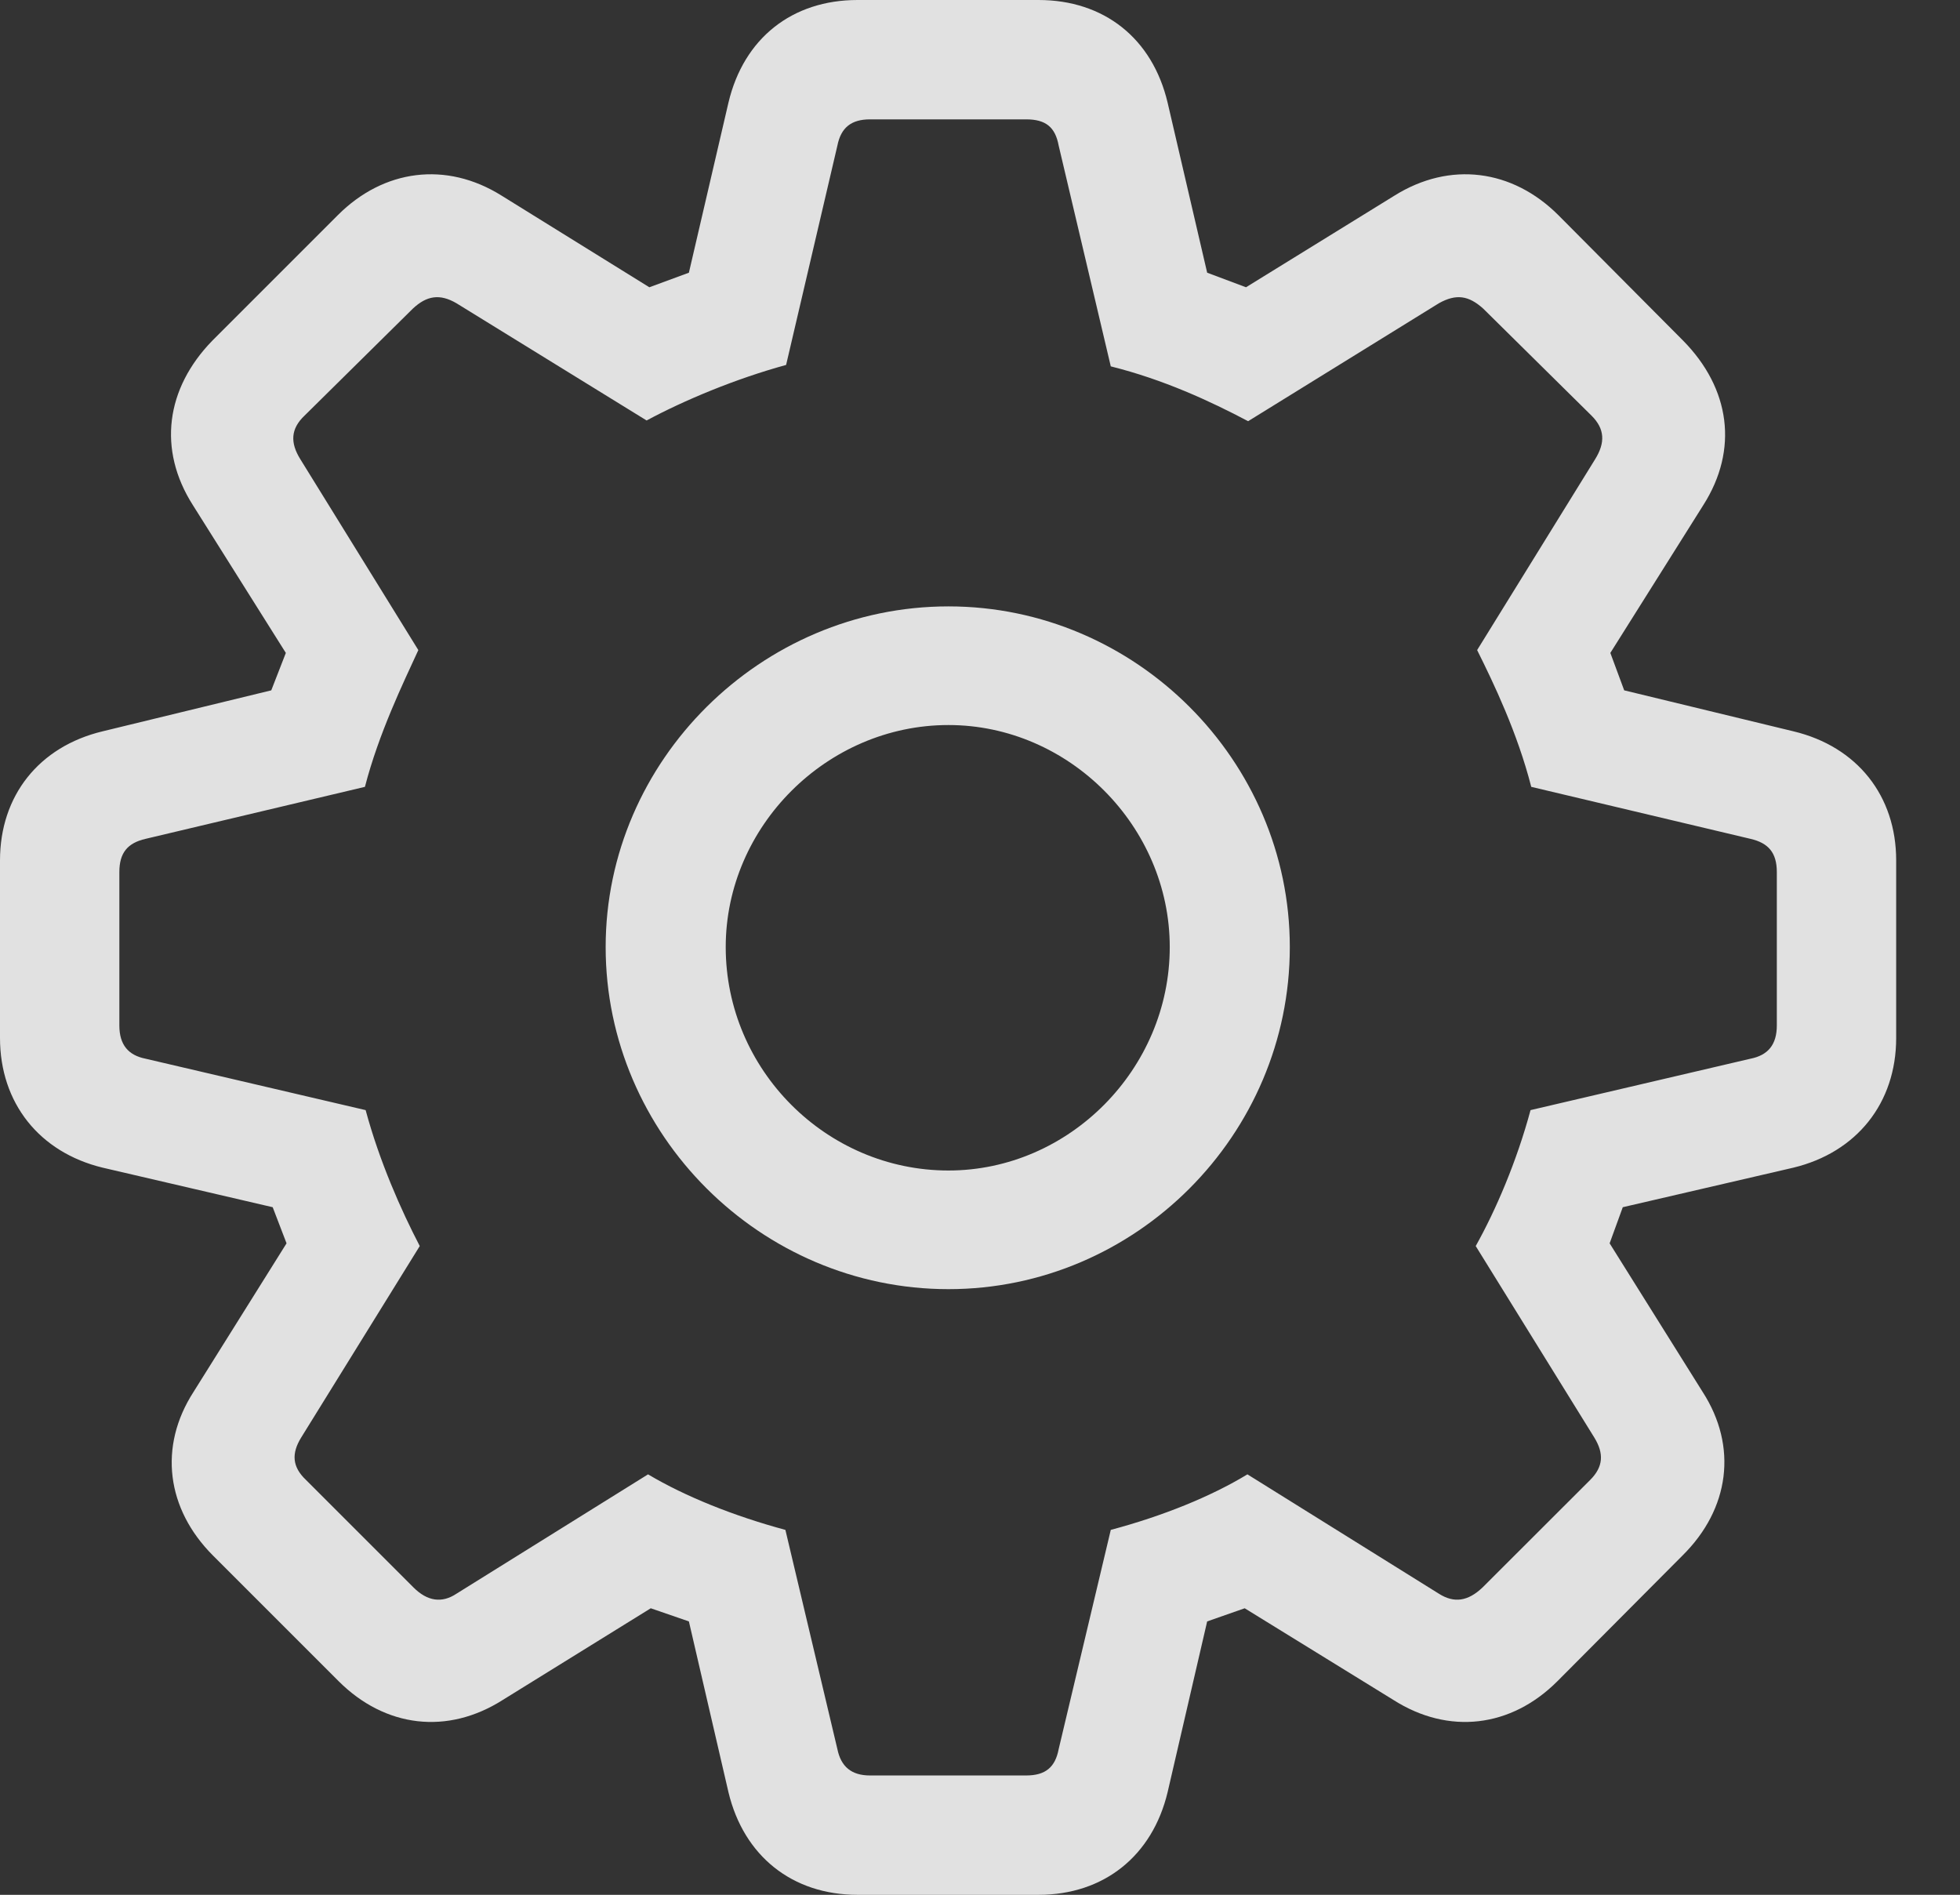 <?xml version="1.0" encoding="UTF-8"?>
<!--Generator: Apple Native CoreSVG 232.5-->
<!DOCTYPE svg
PUBLIC "-//W3C//DTD SVG 1.1//EN"
       "http://www.w3.org/Graphics/SVG/1.1/DTD/svg11.dtd">
<svg version="1.1" xmlns="http://www.w3.org/2000/svg" xmlns:xlink="http://www.w3.org/1999/xlink" width="16.553" height="16.002">
 <rect width="100%" height="100%" fill="#333333" stroke="none"/>
 <g>
  <rect height="16.002" opacity="0" width="16.553" x="0" y="0"/>
  <path d="M7.242 16.002L8.771 16.002C9.322 16.002 9.732 15.674 9.861 15.135L10.195 13.693L10.512 13.582L11.766 14.355C12.234 14.654 12.762 14.59 13.154 14.197L14.209 13.137C14.607 12.744 14.678 12.217 14.379 11.754L13.594 10.5L13.705 10.195L15.146 9.861C15.68 9.732 16.014 9.316 16.014 8.766L16.014 7.266C16.014 6.721 15.685 6.305 15.146 6.176L13.717 5.83L13.6 5.514L14.385 4.266C14.684 3.797 14.613 3.281 14.215 2.877L13.16 1.816C12.773 1.43 12.246 1.359 11.777 1.652L10.523 2.426L10.195 2.303L9.861 0.867C9.732 0.322 9.322 0 8.771 0L7.242 0C6.691 0 6.281 0.322 6.152 0.867L5.818 2.303L5.484 2.426L4.236 1.652C3.768 1.359 3.24 1.43 2.854 1.816L1.793 2.877C1.4 3.281 1.33 3.797 1.629 4.266L2.414 5.514L2.291 5.83L0.867 6.176C0.328 6.305 0 6.721 0 7.266L0 8.766C0 9.316 0.334 9.732 0.867 9.861L2.303 10.195L2.42 10.5L1.635 11.754C1.336 12.217 1.406 12.744 1.799 13.137L2.859 14.197C3.252 14.59 3.779 14.654 4.248 14.355L5.496 13.582L5.818 13.693L6.152 15.135C6.281 15.674 6.691 16.002 7.242 16.002ZM7.348 14.994C7.189 14.994 7.102 14.918 7.072 14.771L6.633 12.92C6.199 12.803 5.789 12.639 5.473 12.451L3.855 13.459C3.732 13.541 3.609 13.523 3.492 13.406L2.584 12.498C2.467 12.387 2.461 12.275 2.543 12.141L3.545 10.523C3.387 10.219 3.205 9.809 3.088 9.375L1.23 8.941C1.084 8.912 1.008 8.824 1.008 8.66L1.008 7.365C1.008 7.201 1.078 7.119 1.23 7.084L3.082 6.645C3.199 6.193 3.404 5.771 3.533 5.49L2.537 3.879C2.449 3.738 2.455 3.621 2.572 3.51L3.486 2.607C3.604 2.496 3.715 2.479 3.855 2.561L5.461 3.551C5.777 3.381 6.211 3.199 6.639 3.082L7.072 1.23C7.102 1.078 7.189 1.008 7.348 1.008L8.666 1.008C8.83 1.008 8.912 1.072 8.941 1.23L9.381 3.094C9.826 3.205 10.219 3.387 10.541 3.557L12.152 2.561C12.299 2.479 12.404 2.496 12.527 2.607L13.441 3.51C13.553 3.621 13.559 3.738 13.471 3.879L12.475 5.49C12.615 5.771 12.815 6.188 12.932 6.645L14.783 7.084C14.935 7.119 15.006 7.201 15.006 7.365L15.006 8.66C15.006 8.824 14.93 8.912 14.783 8.941L12.926 9.375C12.809 9.809 12.633 10.219 12.463 10.523L13.465 12.141C13.547 12.275 13.541 12.387 13.43 12.498L12.521 13.406C12.398 13.523 12.281 13.541 12.152 13.459L10.535 12.451C10.225 12.639 9.82 12.803 9.381 12.92L8.941 14.771C8.912 14.924 8.83 14.994 8.666 14.994ZM8.01 10.887C9.592 10.887 10.893 9.586 10.893 7.998C10.893 6.422 9.592 5.121 8.01 5.121C6.428 5.121 5.115 6.422 5.115 7.998C5.115 9.58 6.422 10.887 8.01 10.887ZM8.01 9.885C6.979 9.885 6.129 9.035 6.129 7.998C6.129 6.979 6.984 6.123 8.01 6.123C9.029 6.123 9.879 6.979 9.879 7.998C9.879 9.029 9.029 9.885 8.01 9.885Z" fill="#ffffff" fill-opacity="0.85"/>
 </g>
</svg>
